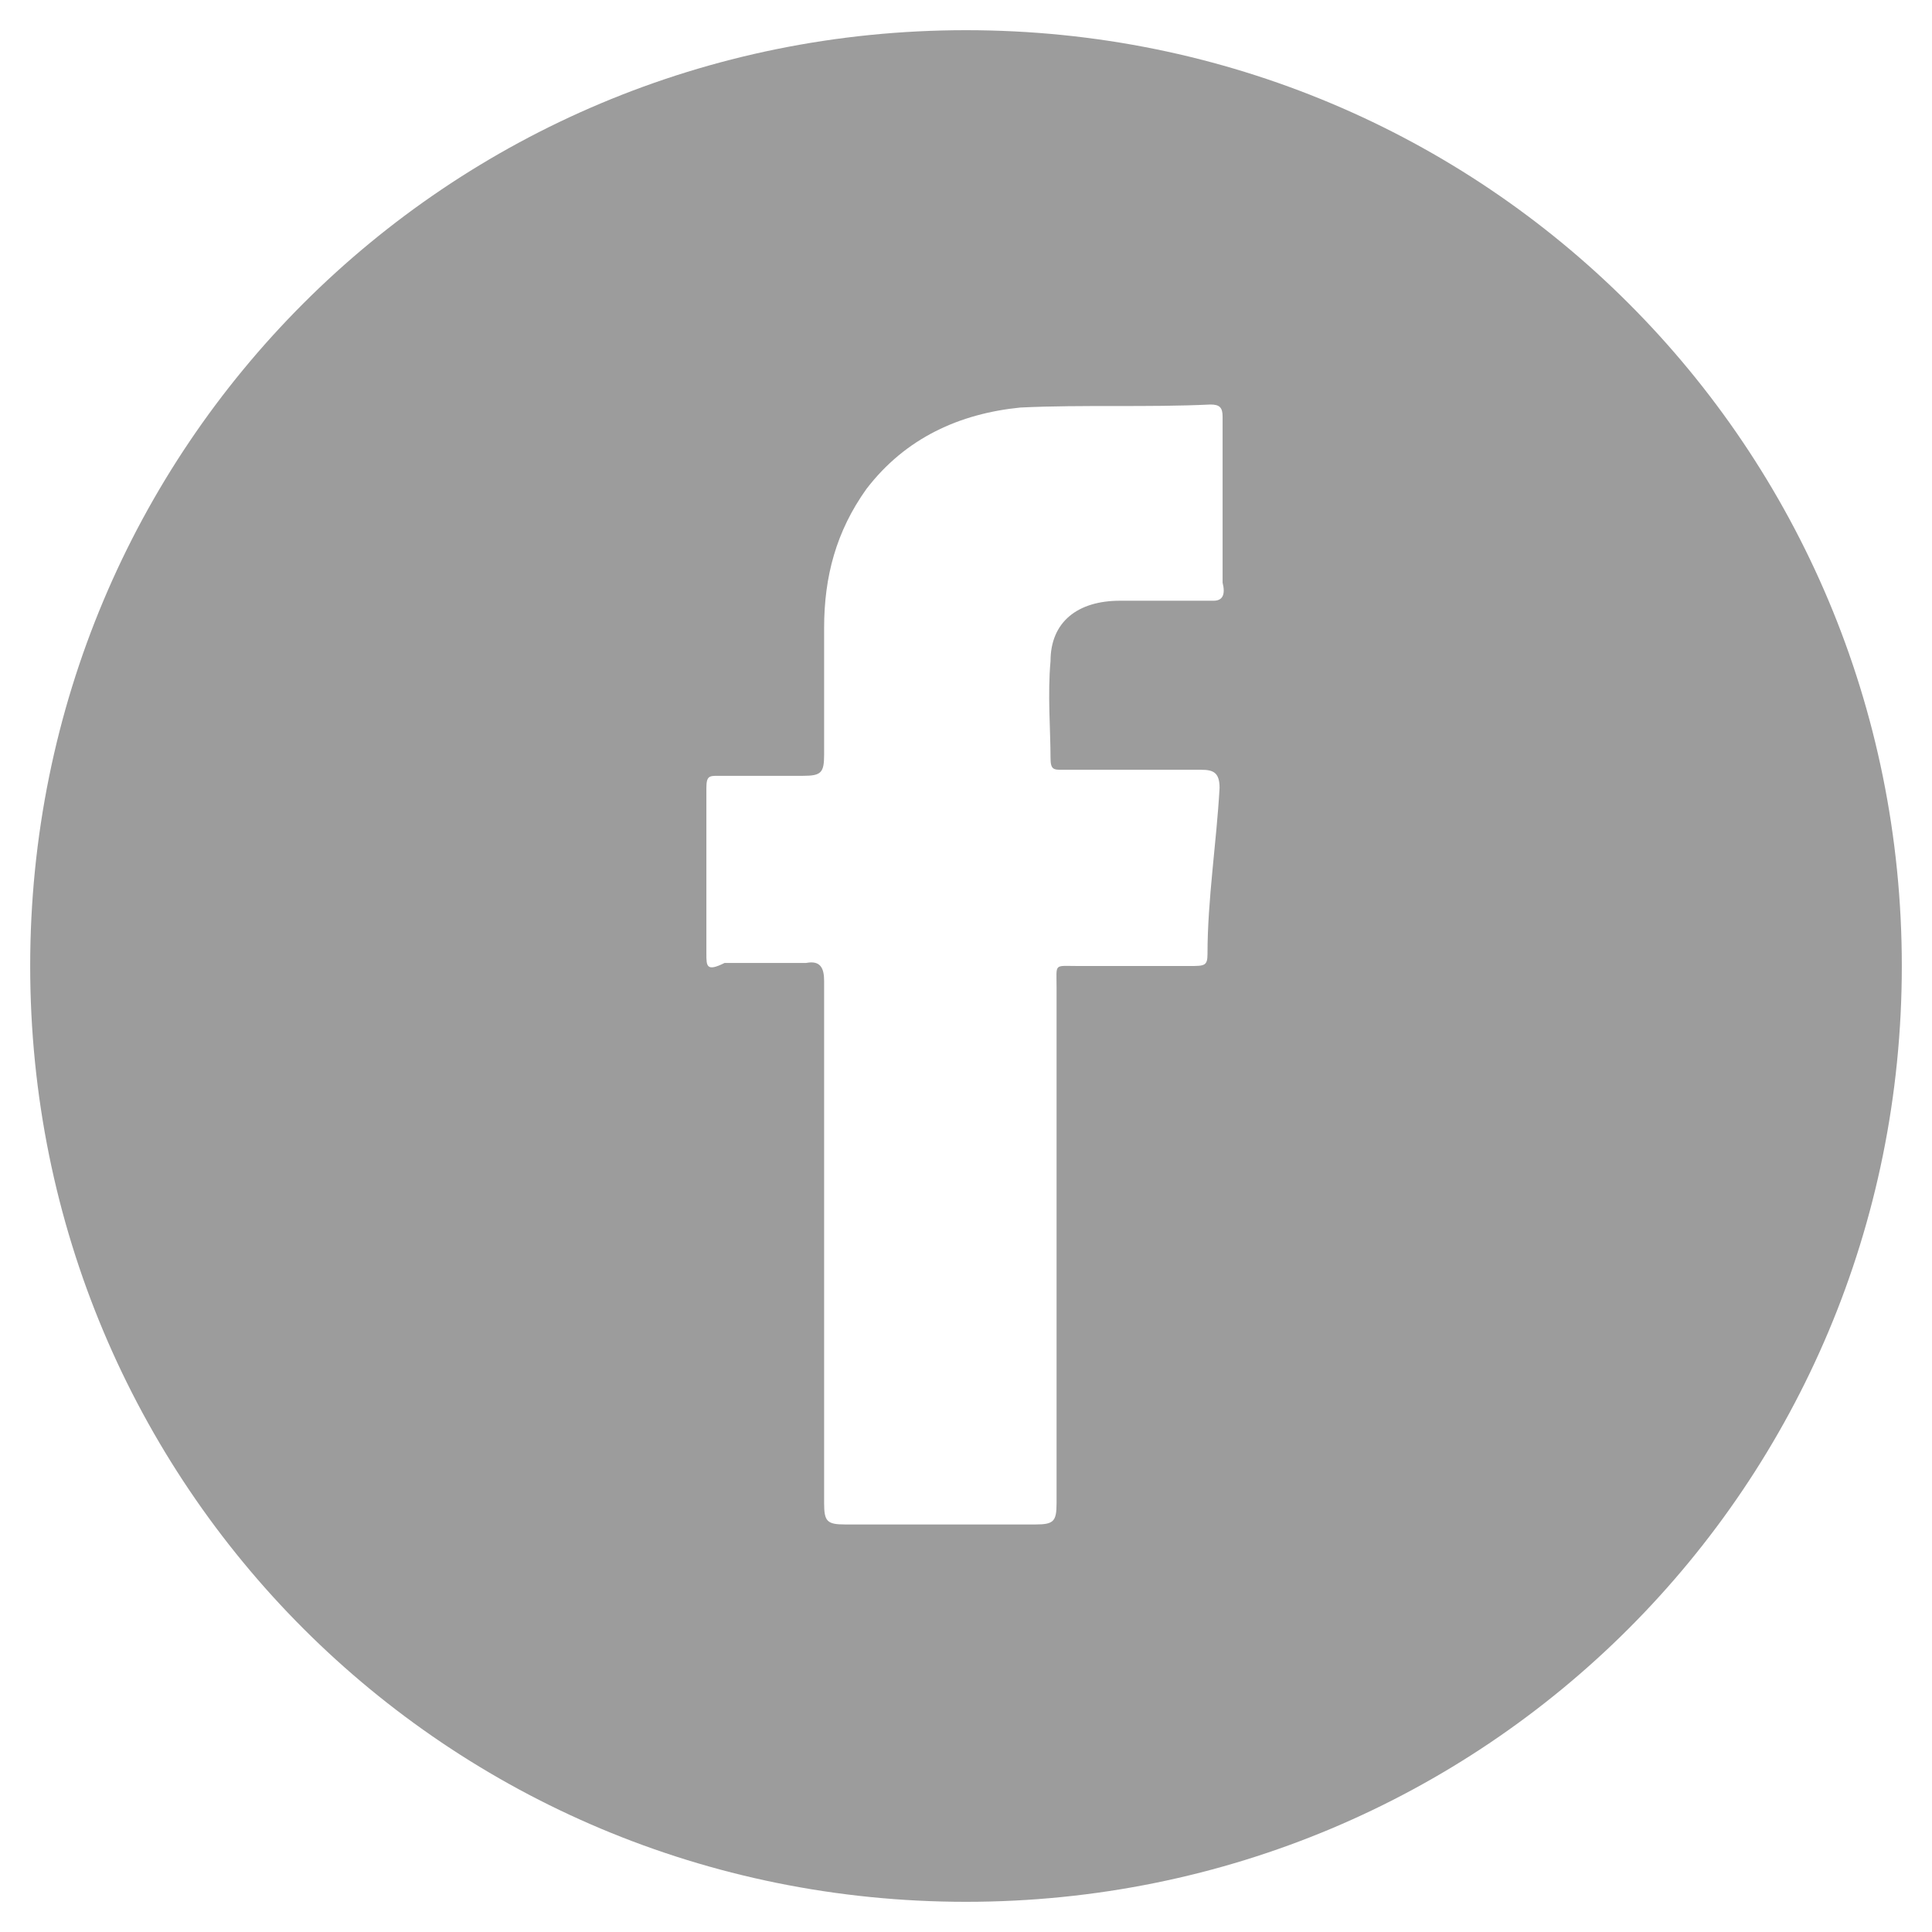 <svg width="32" height="32" viewBox="0 0 32 32" fill="none" xmlns="http://www.w3.org/2000/svg">
<g clip-path="url(#clip0_44_171)">
<path d="M16 0.5C7.4 0.5 0.5 7.4 0.5 16C0.5 24.6 7.4 31.5 16 31.5C24.6 31.5 31.5 24.6 31.5 16C31.5 7.4 24.6 0.5 16 0.5ZM20.1 9.95C19.55 9.95 19.1 9.95 18.55 9.95C17.85 9.95 17.4 10.3 17.4 10.95C17.35 11.5 17.4 12.1 17.4 12.55C17.4 12.75 17.45 12.75 17.6 12.75C18.35 12.75 19.15 12.75 19.9 12.75C20.1 12.75 20.2 12.8 20.2 13.05C20.15 13.95 20 14.9 20 15.8C20 16 19.95 16 19.7 16C19.05 16 18.5 16 17.85 16C17.45 16 17.5 15.95 17.5 16.35C17.5 19.25 17.5 22 17.5 24.9C17.5 25.2 17.45 25.25 17.15 25.25C16.1 25.25 15.05 25.25 14 25.25C13.7 25.25 13.65 25.2 13.65 24.9C13.65 23.4 13.65 22 13.65 20.6C13.65 19.2 13.65 17.7 13.65 16.25C13.65 16.05 13.6 15.9 13.35 15.95C12.95 15.95 12.45 15.95 12 15.95C11.7 16.1 11.7 16 11.7 15.8C11.7 14.9 11.7 14.05 11.7 13.05C11.7 12.85 11.75 12.85 11.9 12.85C12.4 12.85 12.8 12.85 13.3 12.85C13.6 12.85 13.65 12.8 13.65 12.5C13.65 11.8 13.65 11.15 13.65 10.4C13.65 9.55 13.85 8.8 14.35 8.1C15 7.25 15.9 6.85 16.9 6.75C17.95 6.7 19 6.75 20.05 6.7C20.2 6.7 20.25 6.75 20.25 6.9C20.25 7.8 20.25 8.75 20.25 9.65C20.3 9.85 20.25 9.95 20.1 9.95Z" fill="#9C9C9C"/>
</g>
<defs>
<clipPath id="clip0_44_171">
<rect width="32" height="32" fill="white"/>
</clipPath>
</defs>
</svg>
